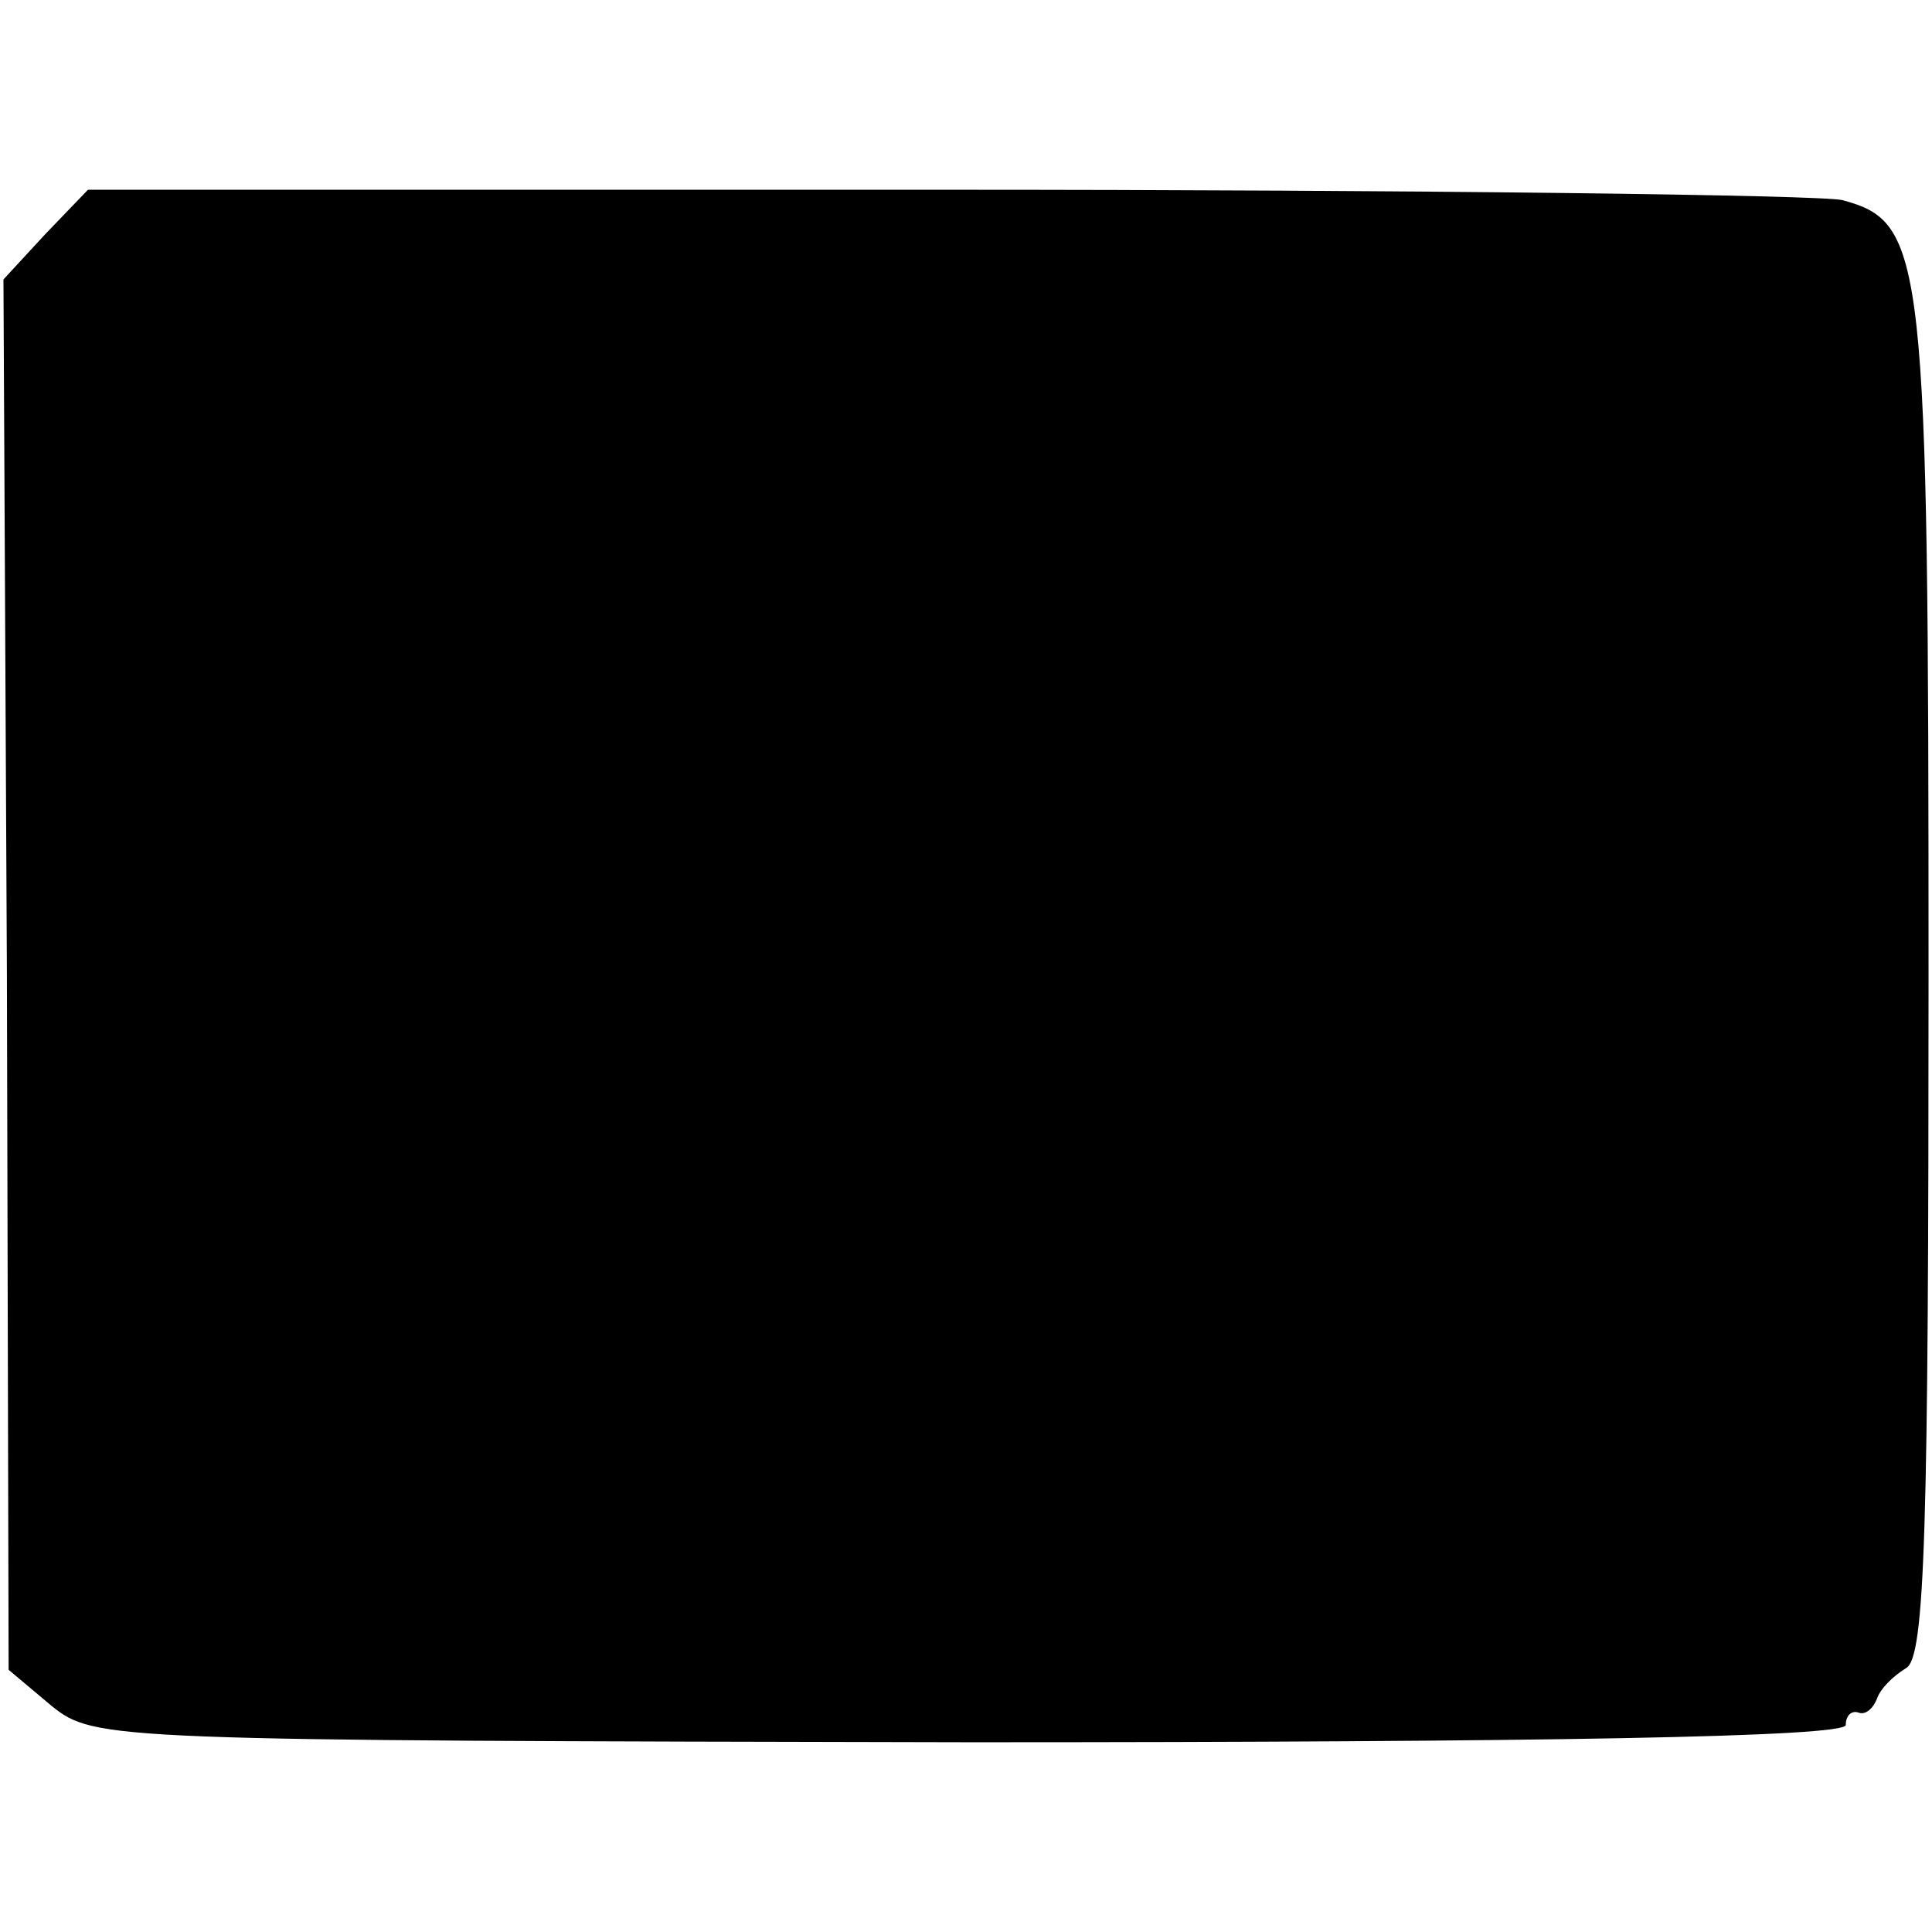 <svg version="1" xmlns="http://www.w3.org/2000/svg" width="149.333" height="149.333" viewBox="0 0 112 112"><path d="M2.6 13.6L.2 16.2l.2 40.3.1 40.3L3 98.9c2.5 2 3.3 2 53.3 2.1 33.1 0 50.7-.3 50.7-1 0-.5.3-.9.8-.7.4.1.8-.3 1-.8.2-.6.9-1.3 1.7-1.8 1.1-.6 1.3-8.1 1.3-40 0-42-.2-43.8-5-45.1-1.3-.3-24.7-.6-52-.6H5.1l-2.5 2.6z"/></svg>